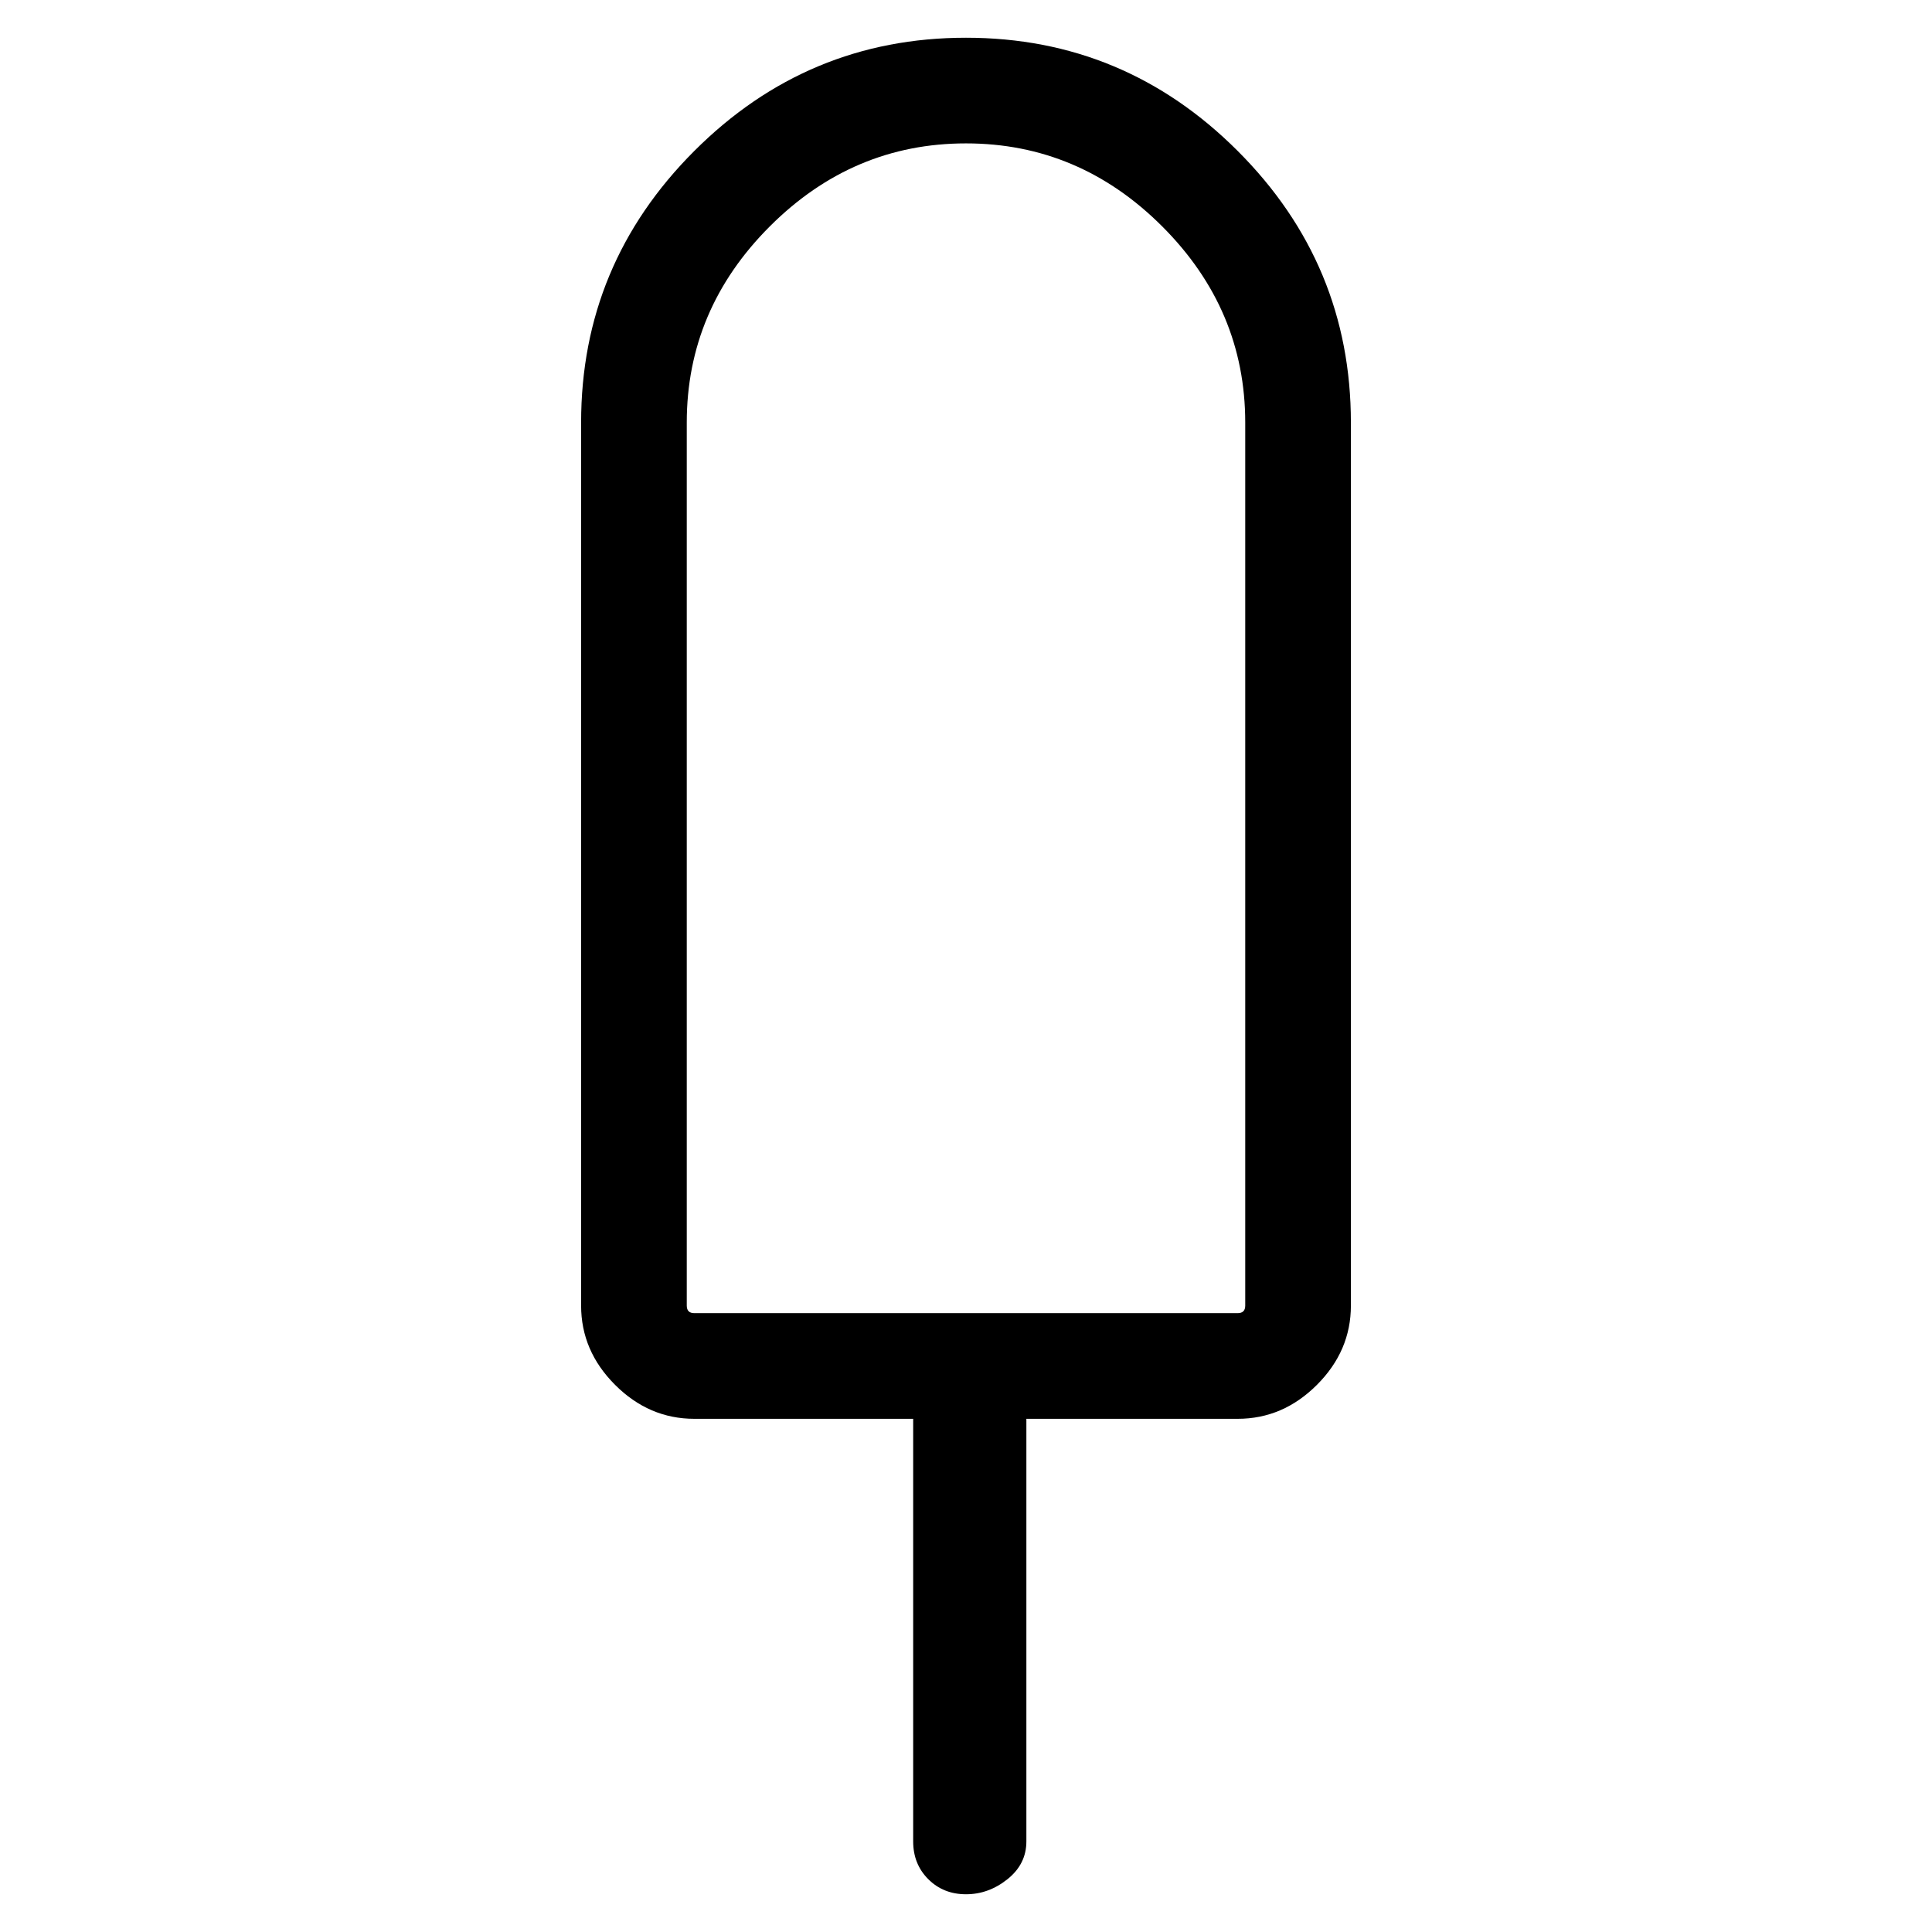 <svg viewBox="0 0 256 256" xmlns="http://www.w3.org/2000/svg">
  <path transform="scale(1, -1) translate(0, -256)" fill="currentColor" d="M128 251q-21 0 -36 -15t-15 -36v-117q0 -6 4.5 -10.5t10.5 -4.5h29v-56q0 -3 2 -5t5 -2t5.5 2t2.5 5v56h28q6 0 10.5 4.5t4.5 10.5v117q0 21 -15 36t-36 15zM165 83q0 -1 -1 -1h-72q-1 0 -1 1v117q0 15 11 26t26 11t26 -11t11 -26v-117z" />
</svg>